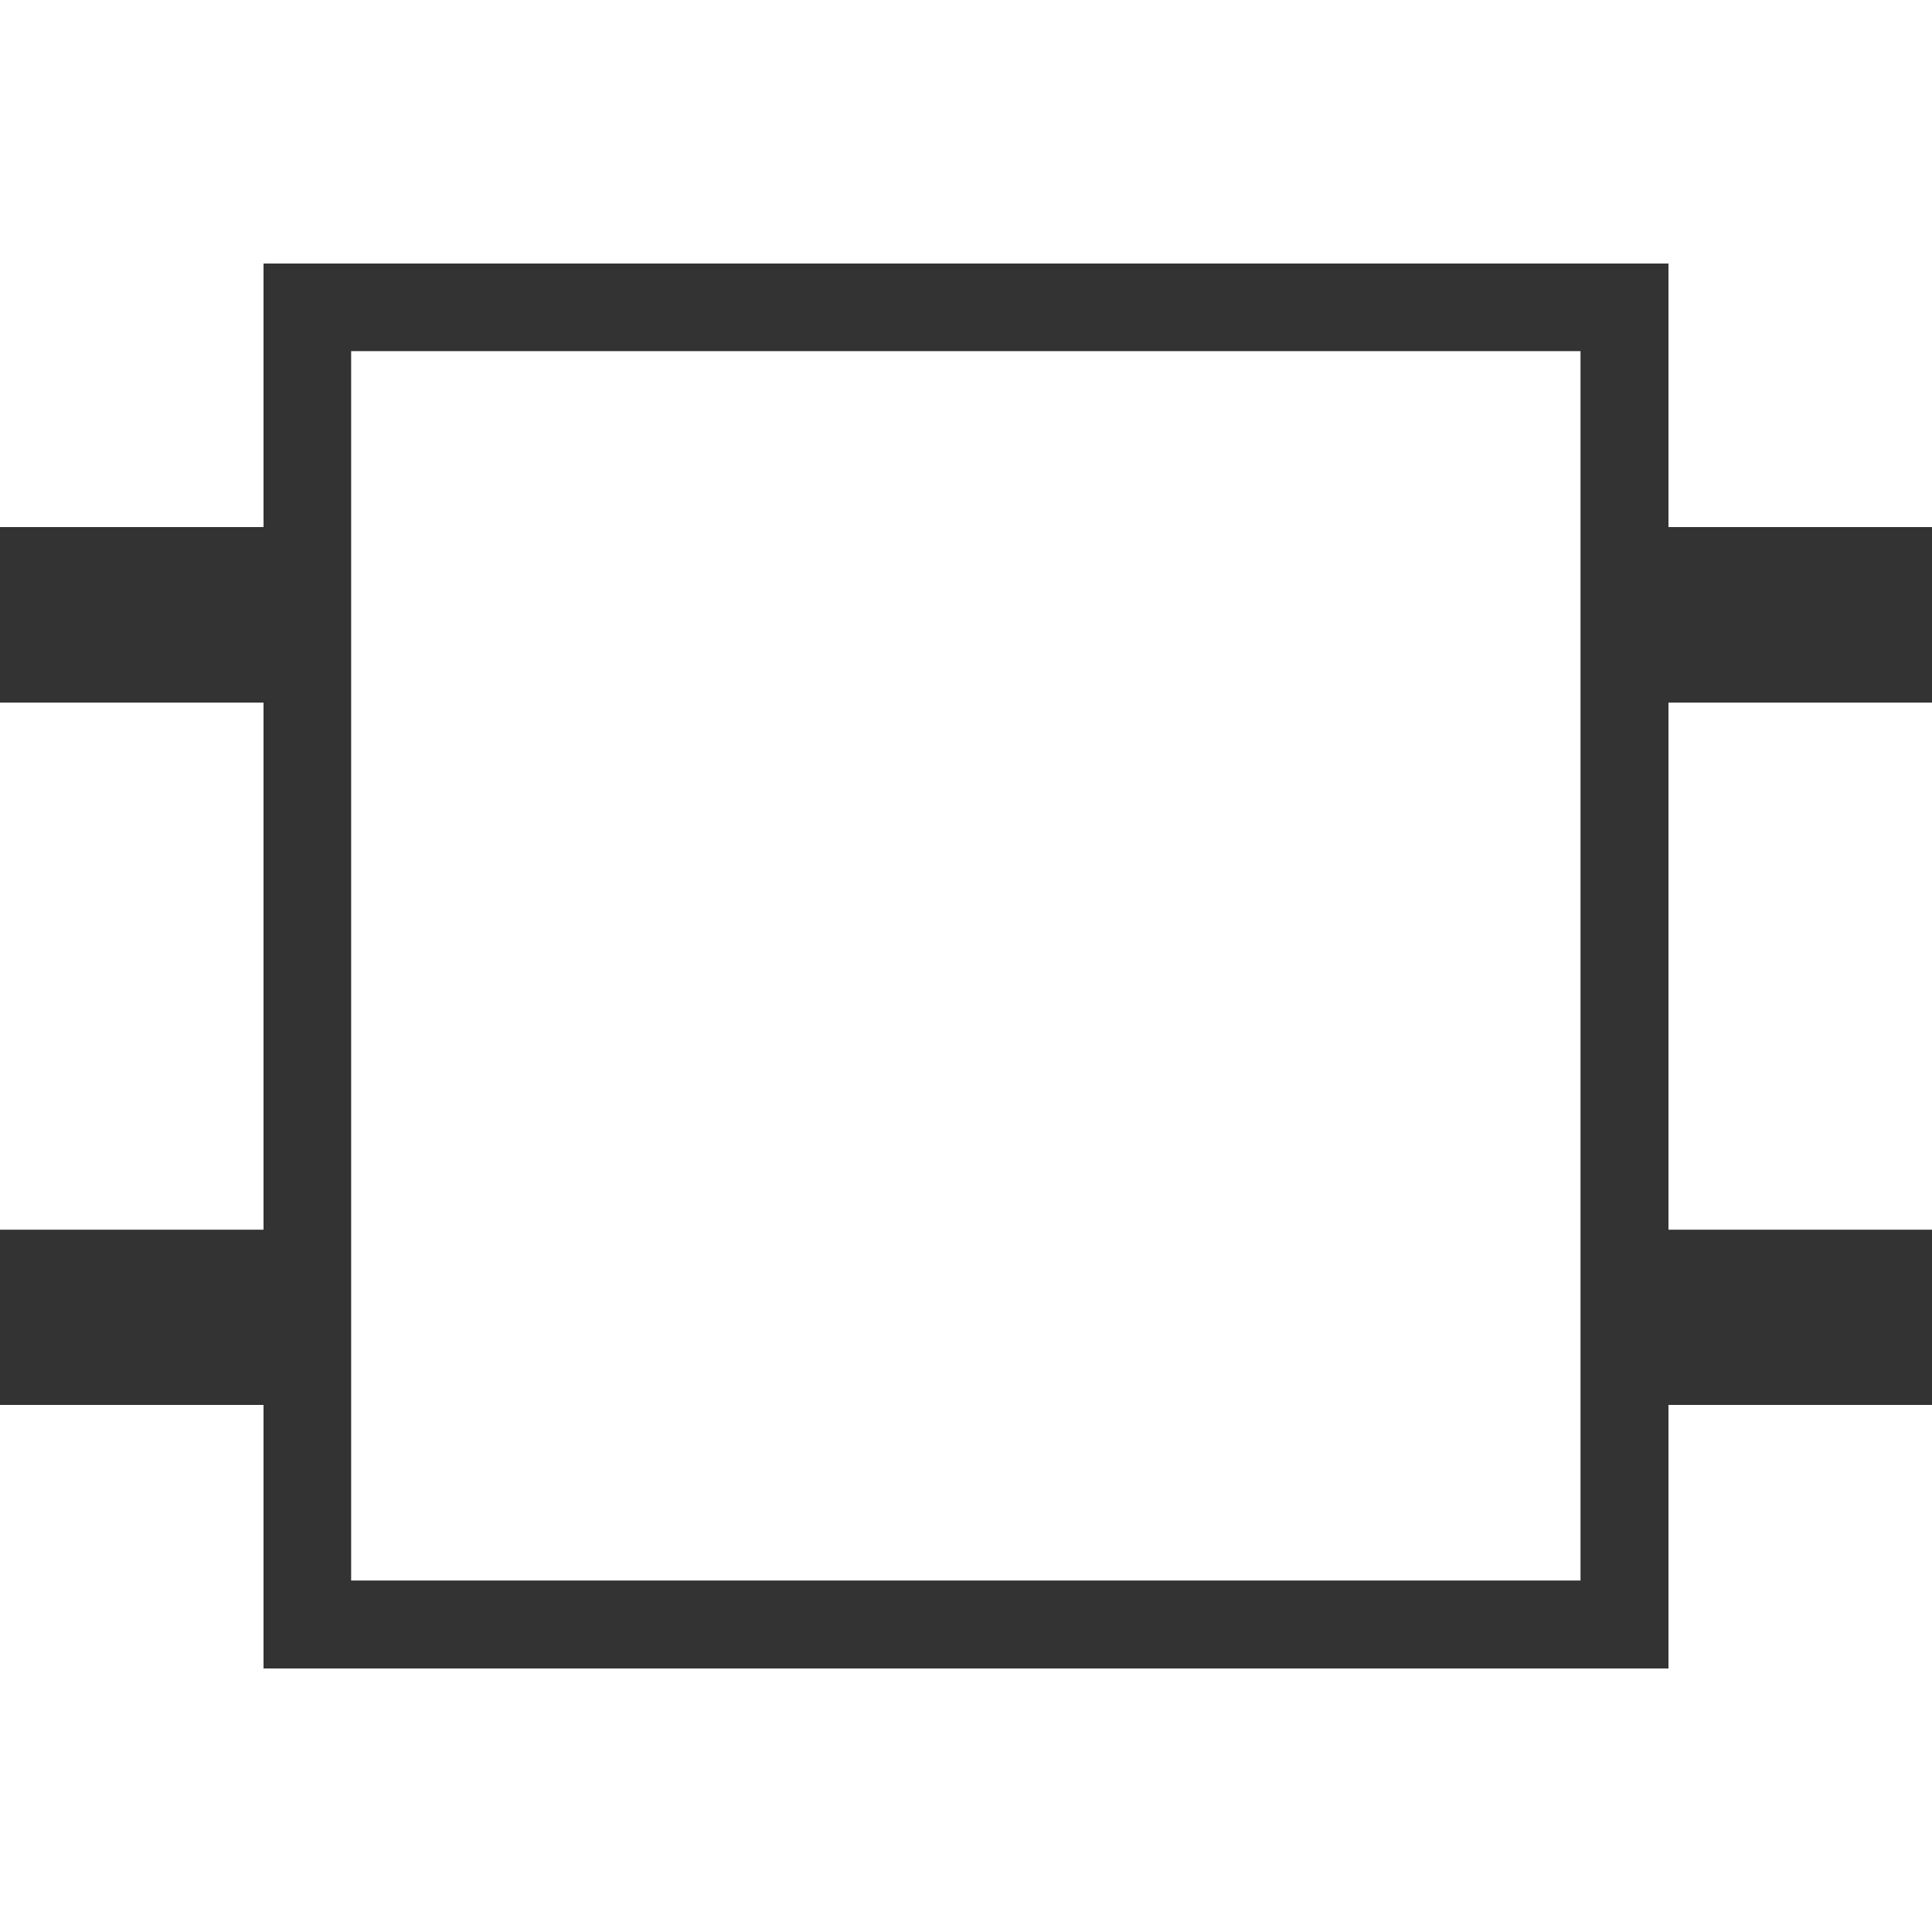 <?xml version="1.0" encoding="UTF-8" standalone="no"?>
<!-- Created with Inkscape (http://www.inkscape.org/) -->

<svg
   width="22"
   height="22"
   viewBox="0 0 5.821 5.821"
   version="1.1"
   id="svg5"
   inkscape:export-filename="/home/laura/Projects/Design/AwesomeWM Icons/bitmap.png"
   inkscape:export-xdpi="32"
   inkscape:export-ydpi="32"
   inkscape:version="1.1.2 (0a00cf5, 2022-02-04)"
   sodipodi:docname="layout_magnifier.svg"
   xmlns:inkscape="http://www.inkscape.org/namespaces/inkscape"
   xmlns:sodipodi="http://sodipodi.sourceforge.net/DTD/sodipodi-0.dtd"
   xmlns="http://www.w3.org/2000/svg"
   xmlns:svg="http://www.w3.org/2000/svg">
  <rect x="0" y="0" width="5.821" height="5.821" fill="#333333" stroke="none"/>
  <sodipodi:namedview
     id="namedview7"
     pagecolor="#292929"
     bordercolor="#999999"
     borderopacity="1"
     inkscape:pageshadow="0"
     inkscape:pageopacity="0"
     inkscape:pagecheckerboard="true"
     inkscape:document-units="px"
     showgrid="true"
     units="px"
     inkscape:zoom="21.073303"
     inkscape:cx="8.3280726"
     inkscape:cy="10.914283"
     inkscape:window-width="1916"
     inkscape:window-height="1046"
     inkscape:window-x="0"
     inkscape:window-y="30"
     inkscape:window-maximized="1"
     inkscape:current-layer="layer5">
    <inkscape:grid
       type="xygrid"
       id="grid1329"
       color="#7575c9"
       opacity="0.125"
       empcolor="#8383bb"
       empopacity="0.384"
       empspacing="2" />
  </sodipodi:namedview>
  <defs
     id="defs2" />
  <g
     inkscape:label="tile"
     inkscape:groupmode="layer"
     id="layer1"
     style="display:none">
    <rect
       style="fill:#ffffff;stroke-width:0.293"
       id="rect1935"
       width="2.646"
       height="5.821"
       x="0"
       y="0" />
    <rect
       style="fill:#ffffff;stroke-width:0.342"
       id="rect1937"
       width="2.646"
       height="1.587"
       x="3.175"
       y="2.9159407e-08" />
    <rect
       style="fill:#ffffff;stroke-width:0.342"
       id="rect2103"
       width="2.646"
       height="1.587"
       x="3.175"
       y="2.117" />
    <rect
       style="fill:#ffffff;stroke-width:0.342"
       id="rect2105"
       width="2.646"
       height="1.587"
       x="3.175"
       y="4.233" />
  </g>
  <g
     inkscape:label="tile left"
     inkscape:groupmode="layer"
     id="g2327"
     style="display:none">
    <rect
       style="fill:#ffffff;stroke-width:0.293"
       id="rect2319"
       width="2.646"
       height="5.821"
       x="3.175"
       y="3.8764648e-07" />
    <rect
       style="fill:#ffffff;stroke-width:0.342"
       id="rect2321"
       width="2.646"
       height="1.587"
       x="0"
       y="3.0016827e-07" />
    <rect
       style="fill:#ffffff;stroke-width:0.342"
       id="rect2323"
       width="2.646"
       height="1.587"
       x="2.3841858e-07"
       y="2.117" />
    <rect
       style="fill:#ffffff;stroke-width:0.342"
       id="rect2325"
       width="2.646"
       height="1.587"
       x="0"
       y="4.233" />
  </g>
  <g
     inkscape:label="tile bottom"
     inkscape:groupmode="layer"
     id="g2337"
     style="display:none">
    <rect
       style="fill:#ffffff;stroke-width:0.293"
       id="rect2329"
       width="5.821"
       height="2.646"
       x="8.8817842e-16"
       y="3.8764648e-07" />
    <rect
       style="fill:#ffffff;stroke-width:0.153"
       id="rect2419"
       width="1.588"
       height="2.646"
       x="2.117"
       y="3.175" />
    <rect
       style="fill:#ffffff;stroke-width:0.153"
       id="rect2421"
       width="1.588"
       height="2.646"
       x="-3.1560418e-07"
       y="3.175" />
    <rect
       style="fill:#ffffff;stroke-width:0.153"
       id="rect2423"
       width="1.588"
       height="2.646"
       x="4.233"
       y="3.175" />
  </g>
  <g
     inkscape:label="tile top"
     inkscape:groupmode="layer"
     id="g2433"
     style="display:none">
    <rect
       style="fill:#ffffff;stroke-width:0.293"
       id="rect2425"
       width="5.821"
       height="2.646"
       x="1.9382324e-07"
       y="3.175" />
    <rect
       style="fill:#ffffff;stroke-width:0.153"
       id="rect2427"
       width="1.588"
       height="2.646"
       x="2.117"
       y="3.4819448e-07" />
    <rect
       style="fill:#ffffff;stroke-width:0.153"
       id="rect2429"
       width="1.588"
       height="2.646"
       x="-1.8009976e-07"
       y="5.8661306e-07" />
    <rect
       style="fill:#ffffff;stroke-width:0.153"
       id="rect2431"
       width="1.588"
       height="2.646"
       x="4.233"
       y="8.2503163e-07" />
  </g>
  <g
     inkscape:groupmode="layer"
     id="layer2"
     inkscape:label="fair"
     style="display:none">
    <rect
       style="fill:#ffffff;stroke-width:0.265"
       id="rect2640"
       width="2.646"
       height="2.646"
       x="0"
       y="0" />
    <rect
       style="fill:#ffffff;stroke-width:0.265"
       id="rect2722"
       width="2.646"
       height="2.646"
       x="3.175"
       y="0" />
    <rect
       style="fill:#ffffff;stroke-width:0.265"
       id="rect2724"
       width="2.646"
       height="2.646"
       x="1.0977589e-07"
       y="3.175" />
    <rect
       style="fill:#ffffff;stroke-width:0.265"
       id="rect2726"
       width="2.646"
       height="2.646"
       x="3.175"
       y="3.175" />
  </g>
  <g
     inkscape:groupmode="layer"
     id="layer3"
     inkscape:label="dwindle"
     style="display:none">
    <rect
       style="fill:#ffffff;stroke-width:0.265"
       id="rect2796"
       width="2.646"
       height="5.821"
       x="0"
       y="0" />
    <rect
       style="fill:#ffffff;stroke-width:0.265"
       id="rect2798"
       width="2.646"
       height="2.646"
       x="3.175"
       y="0" />
    <rect
       style="fill:#ffffff;stroke-width:0.265"
       id="rect2800"
       width="1.058"
       height="2.646"
       x="3.175"
       y="3.175" />
    <rect
       style="fill:#ffffff;stroke-width:0.265"
       id="rect2802"
       width="1.058"
       height="2.646"
       x="4.763"
       y="3.175" />
  </g>
  <g
     inkscape:groupmode="layer"
     id="layer4"
     inkscape:label="floating"
     style="display:none">
    <rect
       style="fill:#ffffff;stroke-width:0.265"
       id="rect2859"
       width="4.233"
       height="4.233"
       x="0"
       y="1.588" />
    <rect
       style="fill:#ffffff;stroke-width:0.231"
       id="rect2861"
       width="3.44"
       height="1.323"
       x="2.381"
       y="0" />
    <rect
       style="fill:#ffffff;stroke-width:0.208"
       id="rect2863"
       width="1.323"
       height="2.117"
       x="4.498"
       y="1.323" />
  </g>
  <g
     inkscape:groupmode="layer"
     id="layer5"
     inkscape:label="magnifier">
    <rect
       style="fill:#ffffff;stroke-width:0.187"
       id="rect3124"
       width="5.821"
       height="0.794"
       x="0"
       y="0" />
    <rect
       style="fill:#ffffff;stroke-width:0.098"
       id="rect3126"
       width="0.794"
       height="1.588"
       x="0"
       y="2.117" />
    <rect
       style="fill:#ffffff;stroke-width:0.187"
       id="rect3128"
       width="5.821"
       height="0.794"
       x="0"
       y="5.027" />
    <rect
       style="fill:#ffffff;stroke-width:0.265"
       id="rect3130"
       width="3.704"
       height="3.704"
       x="1.058"
       y="1.058" />
    <rect
       style="fill:#ffffff;stroke-width:0.069"
       id="rect3212"
       width="0.794"
       height="0.794"
       x="-2.8301392e-07"
       y="0.794" />
    <rect
       style="fill:#ffffff;stroke-width:0.069"
       id="rect3214"
       width="0.794"
       height="0.794"
       x="5.027"
       y="0.794" />
    <rect
       style="fill:#ffffff;stroke-width:0.098"
       id="rect3216"
       width="0.794"
       height="1.588"
       x="5.027"
       y="2.117" />
    <rect
       style="fill:#ffffff;stroke-width:0.069"
       id="rect3218"
       width="0.794"
       height="0.794"
       x="0"
       y="4.233" />
    <rect
       style="fill:#ffffff;stroke-width:0.069"
       id="rect3220"
       width="0.794"
       height="0.794"
       x="5.027"
       y="4.233" />
  </g>
</svg>
